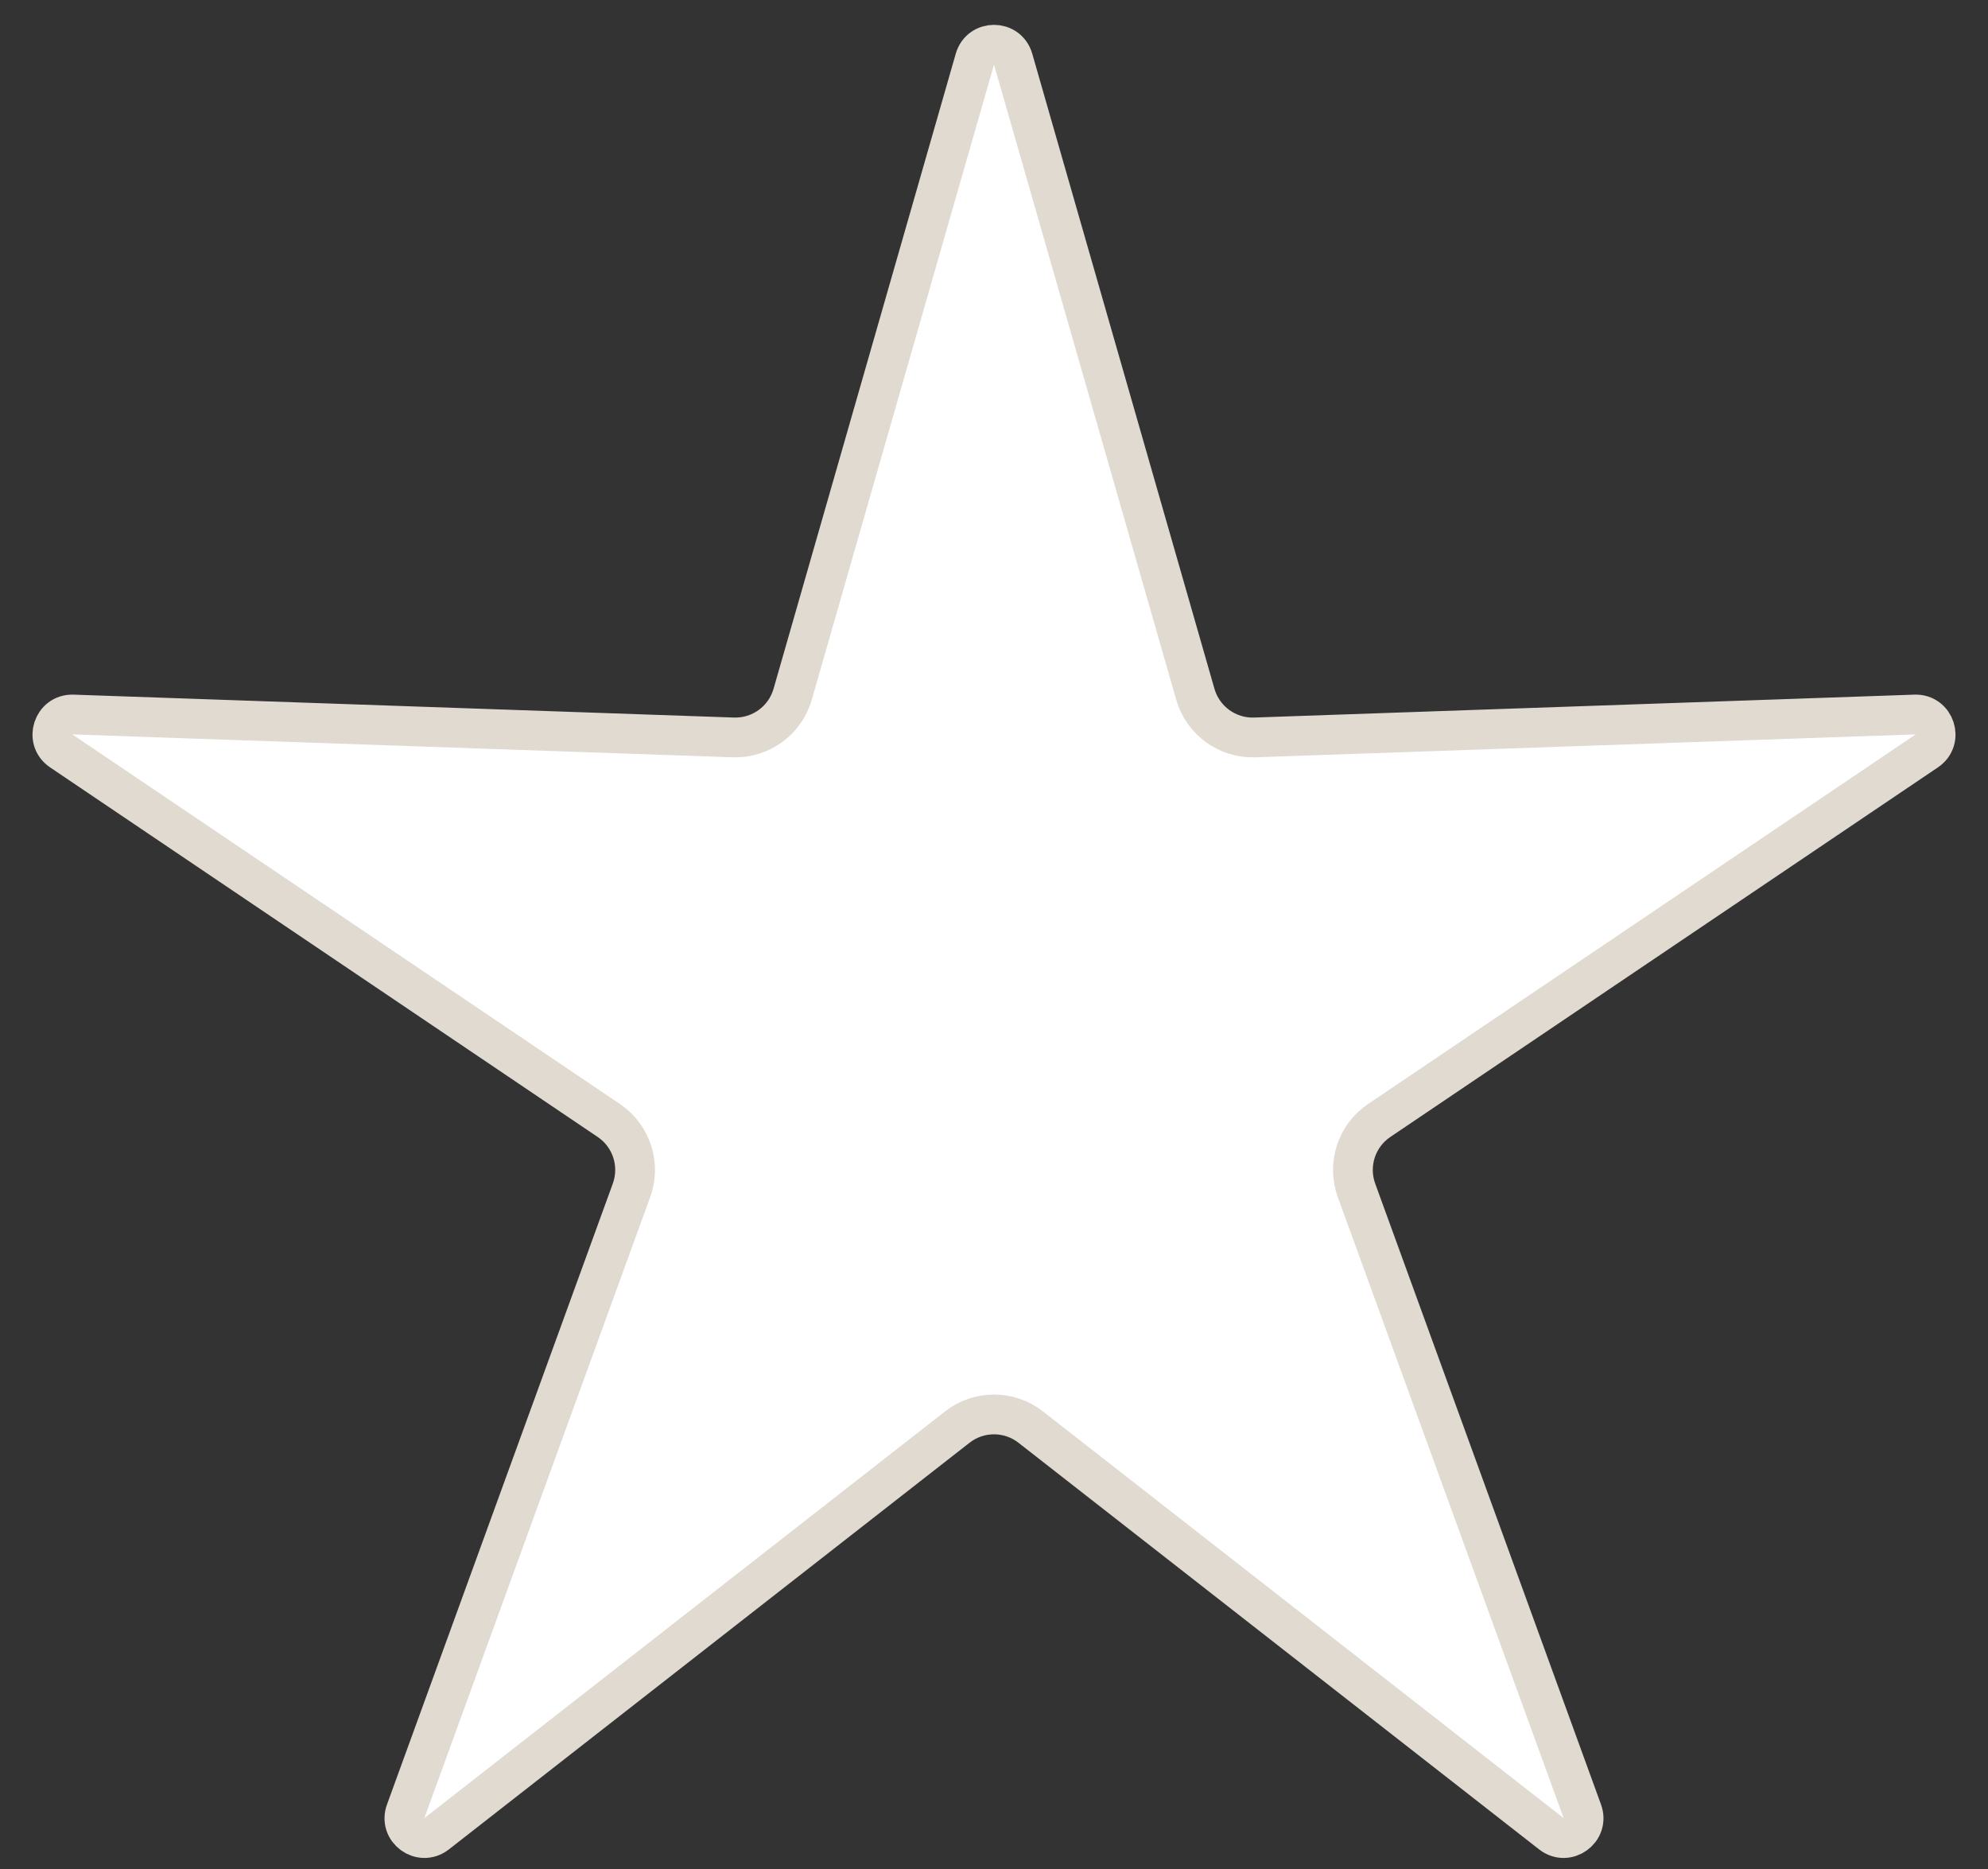 <svg width="50" height="47" viewBox="0 0 50 47" fill="none" xmlns="http://www.w3.org/2000/svg">
<rect x="0" y="0" width="50" height="47" fill="#333333" stroke="none"/>
<path d="M24.519 1.487C24.658 1.004 25.342 1.004 25.481 1.487L30.064 17.459C30.254 18.121 30.87 18.568 31.558 18.544L48.164 17.968C48.666 17.951 48.878 18.601 48.462 18.882L34.688 28.177C34.117 28.562 33.882 29.286 34.117 29.933L39.797 45.549C39.969 46.021 39.415 46.423 39.019 46.114L25.923 35.887C25.381 35.463 24.619 35.463 24.077 35.887L10.981 46.114C10.585 46.423 10.031 46.021 10.203 45.549L15.883 29.933C16.118 29.286 15.883 28.562 15.312 28.177L1.538 18.882C1.122 18.601 1.334 17.951 1.835 17.968L18.442 18.544C19.13 18.568 19.746 18.121 19.936 17.459L24.519 1.487Z" fill="white" stroke="#E0DAD1"/>
</svg>
